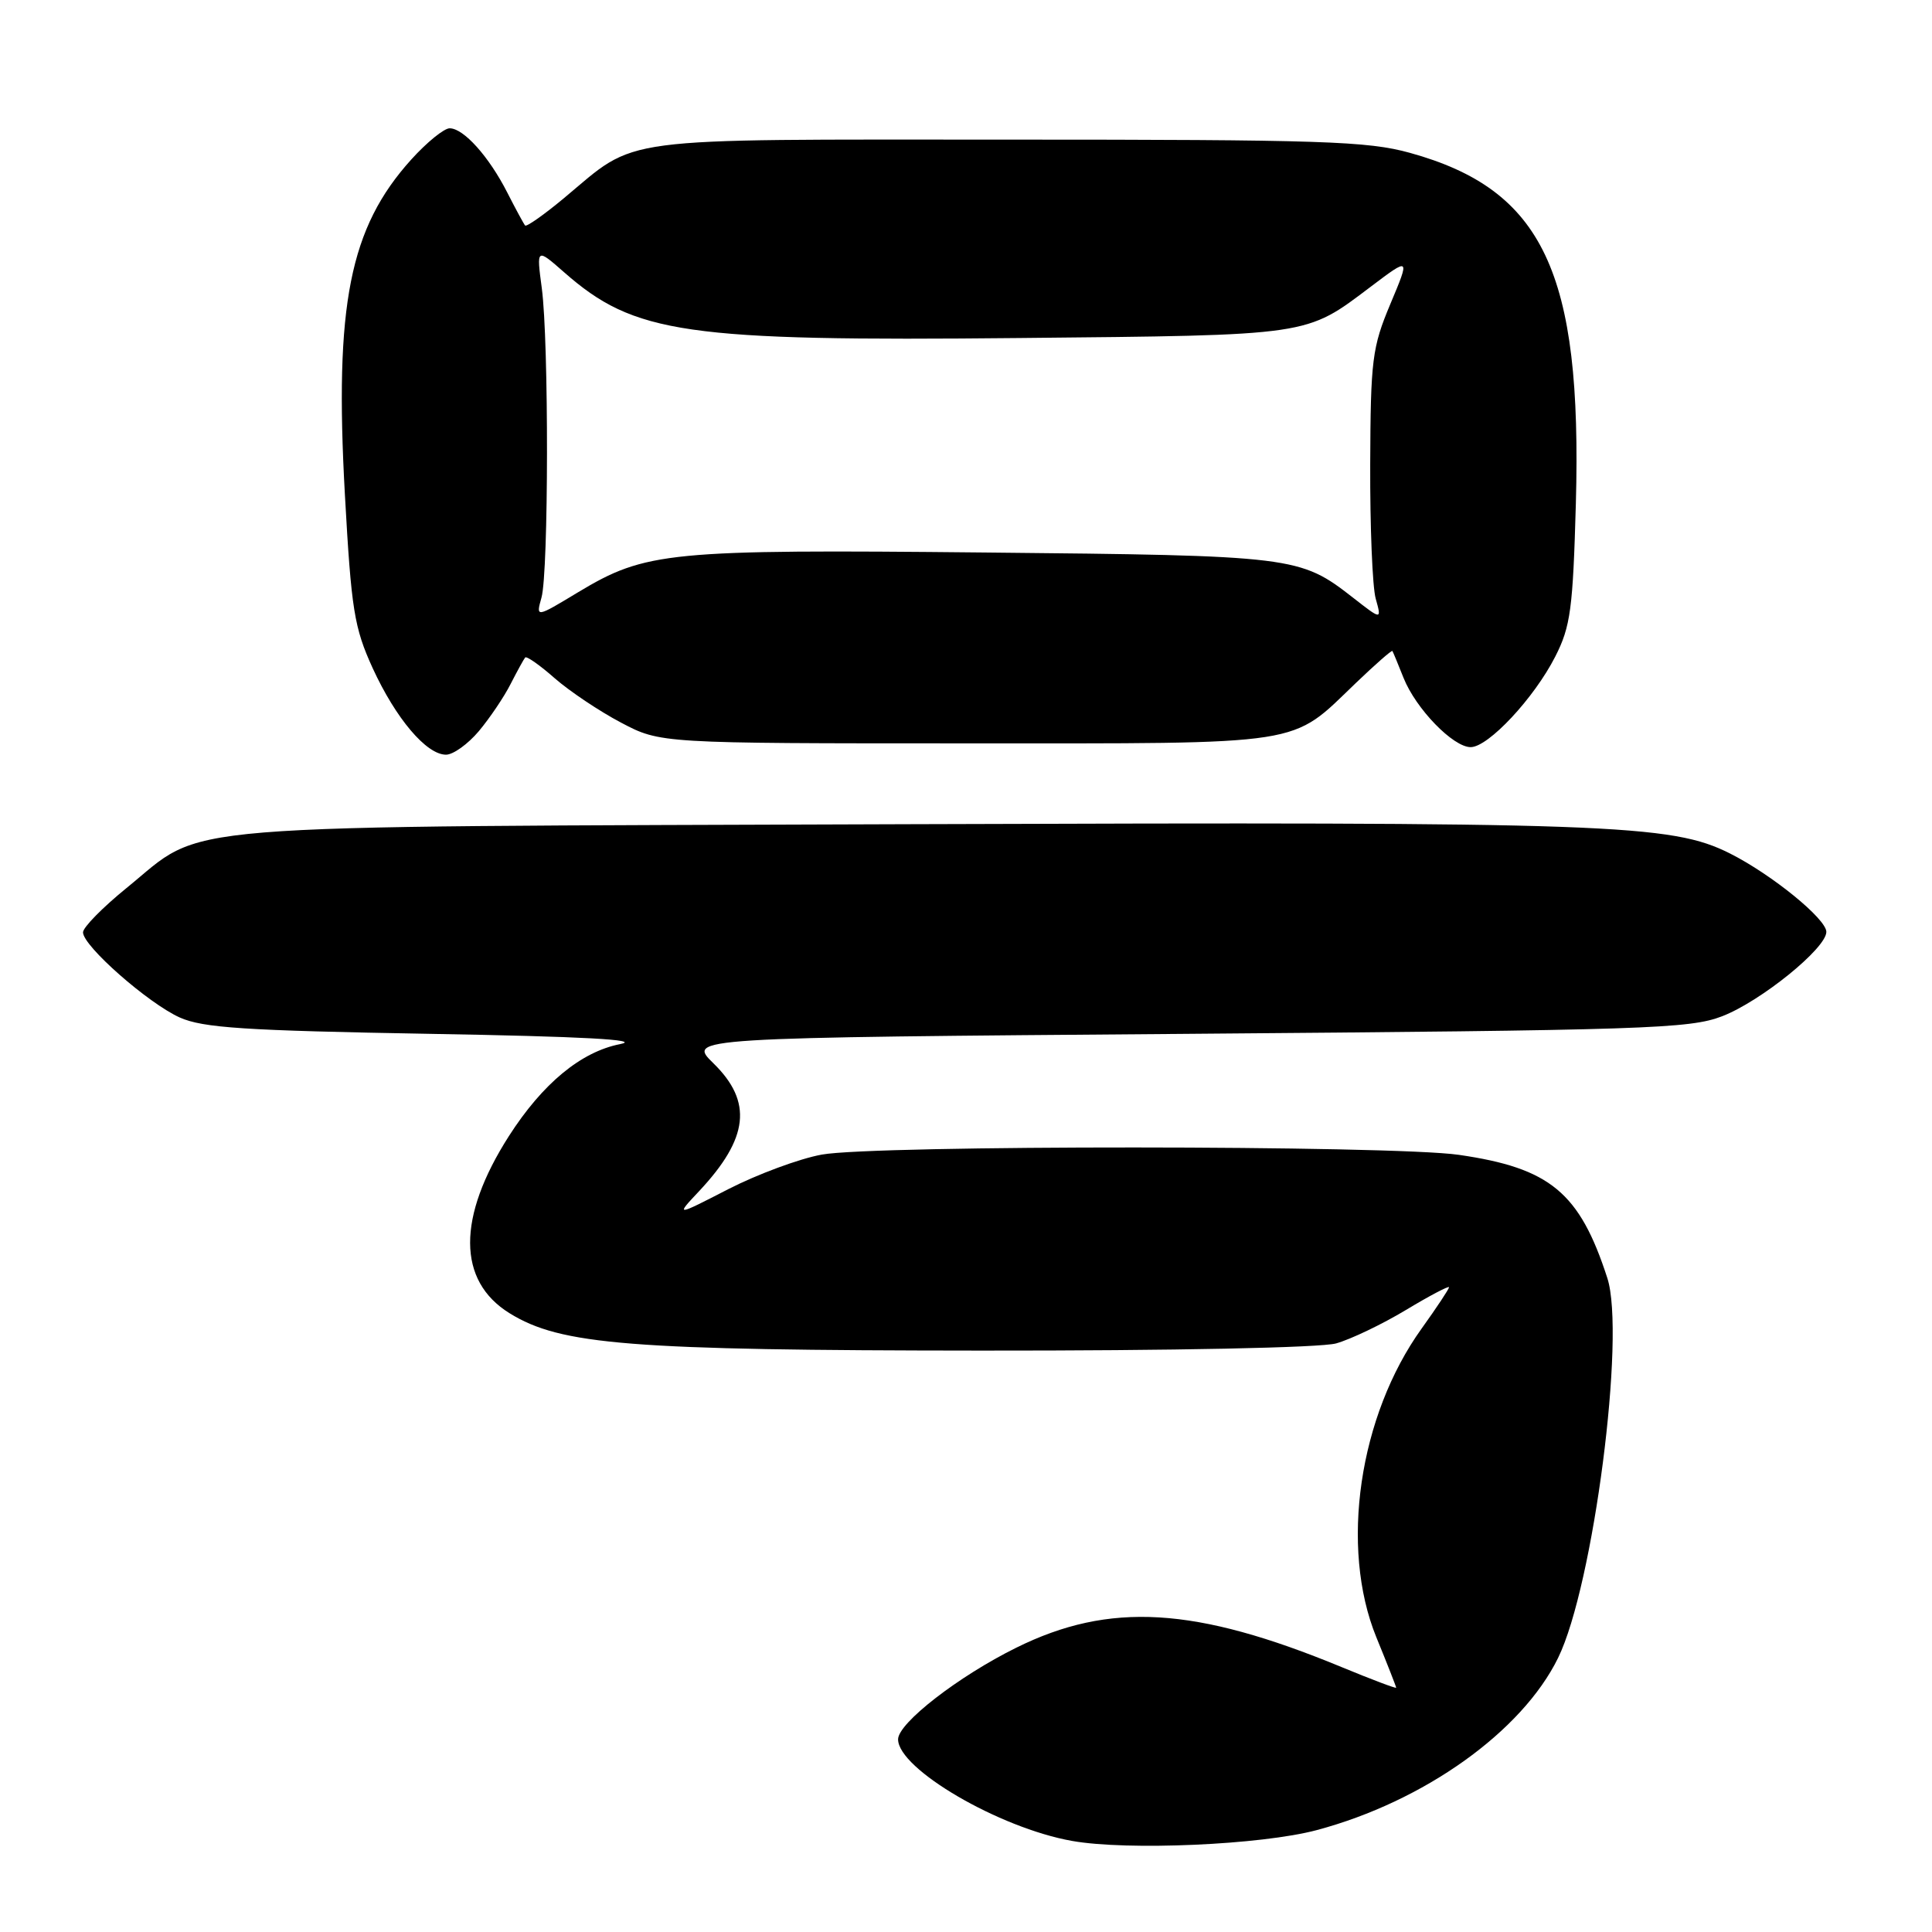 <?xml version="1.0" encoding="UTF-8" standalone="no"?>
<!DOCTYPE svg PUBLIC "-//W3C//DTD SVG 1.1//EN" "http://www.w3.org/Graphics/SVG/1.1/DTD/svg11.dtd" >
<svg xmlns="http://www.w3.org/2000/svg" xmlns:xlink="http://www.w3.org/1999/xlink" version="1.1" viewBox="0 0 256 256">
 <g >
 <path fill="currentColor"
d=" M 174.47 242.50 C 188.69 238.71 201.68 229.44 206.46 219.67 C 211.14 210.11 215.43 176.94 212.98 169.35 C 209.31 158.01 205.40 154.77 193.29 153.02 C 184.41 151.74 115.85 151.71 108.89 152.99 C 105.92 153.53 100.35 155.60 96.50 157.57 C 89.50 161.17 89.50 161.17 92.63 157.84 C 99.22 150.81 99.76 146.00 94.53 140.89 C 91.06 137.50 91.06 137.50 157.28 136.99 C 218.05 136.51 223.89 136.32 228.19 134.66 C 233.30 132.69 242.00 125.65 242.00 123.48 C 242.00 121.76 234.78 115.89 229.25 113.10 C 221.45 109.17 213.46 108.89 120.50 109.21 C 20.00 109.57 27.52 108.95 16.75 117.68 C 13.59 120.25 11.00 122.88 11.00 123.54 C 11.00 125.35 19.61 132.92 23.81 134.82 C 26.89 136.20 32.41 136.56 57.00 136.99 C 77.24 137.34 85.14 137.77 82.17 138.35 C 76.98 139.37 71.89 143.58 67.43 150.54 C 60.55 161.30 60.58 169.72 67.52 174.01 C 74.31 178.21 83.38 178.93 130.00 178.96 C 155.55 178.98 174.96 178.58 177.04 178.01 C 178.99 177.46 183.15 175.47 186.29 173.58 C 189.43 171.69 192.00 170.34 192.00 170.57 C 192.00 170.80 190.37 173.26 188.38 176.03 C 180.06 187.61 177.51 205.02 182.37 216.94 C 183.82 220.48 185.00 223.49 185.00 223.63 C 185.00 223.77 181.74 222.54 177.75 220.89 C 158.38 212.89 147.02 212.21 134.66 218.33 C 126.99 222.12 119.00 228.32 119.00 230.47 C 119.00 234.39 132.38 242.21 142.04 243.93 C 149.40 245.24 167.12 244.46 174.47 242.50 Z  M 63.45 96.88 C 64.89 95.16 66.79 92.35 67.66 90.63 C 68.54 88.91 69.41 87.33 69.59 87.12 C 69.78 86.91 71.54 88.14 73.50 89.87 C 75.47 91.59 79.42 94.24 82.29 95.75 C 87.50 98.50 87.50 98.50 128.00 98.50 C 173.63 98.50 170.86 98.93 179.69 90.47 C 182.25 88.02 184.41 86.12 184.50 86.26 C 184.59 86.39 185.25 88.00 185.98 89.83 C 187.61 93.91 192.54 99.00 194.87 99.00 C 197.21 99.00 203.28 92.50 206.08 87.00 C 208.11 83.02 208.42 80.69 208.81 66.70 C 209.65 36.06 204.47 25.13 186.81 20.25 C 181.22 18.70 175.14 18.50 133.50 18.50 C 80.75 18.50 84.66 17.98 74.71 26.27 C 72.08 28.46 69.77 30.08 69.58 29.88 C 69.40 29.67 68.33 27.70 67.21 25.50 C 64.78 20.73 61.43 17.00 59.58 17.00 C 58.84 17.00 56.55 18.86 54.50 21.13 C 46.32 30.19 44.30 40.37 45.70 65.53 C 46.55 80.82 46.93 83.16 49.38 88.53 C 52.44 95.20 56.50 100.00 59.10 100.00 C 60.05 100.00 62.00 98.60 63.45 96.88 Z  M 71.75 79.18 C 72.70 75.78 72.73 45.24 71.79 38.18 C 71.08 32.86 71.08 32.86 74.74 36.07 C 84.06 44.26 90.74 45.23 135.06 44.79 C 173.90 44.41 172.94 44.55 181.67 37.96 C 186.84 34.06 186.84 34.06 184.23 40.28 C 181.82 46.02 181.61 47.66 181.56 61.50 C 181.53 69.75 181.85 77.77 182.29 79.33 C 183.08 82.16 183.08 82.16 179.29 79.20 C 172.24 73.70 171.52 73.61 130.50 73.21 C 88.49 72.79 85.58 73.08 76.61 78.47 C 71.00 81.86 71.00 81.86 71.75 79.18 Z "/>
</g>
</svg>